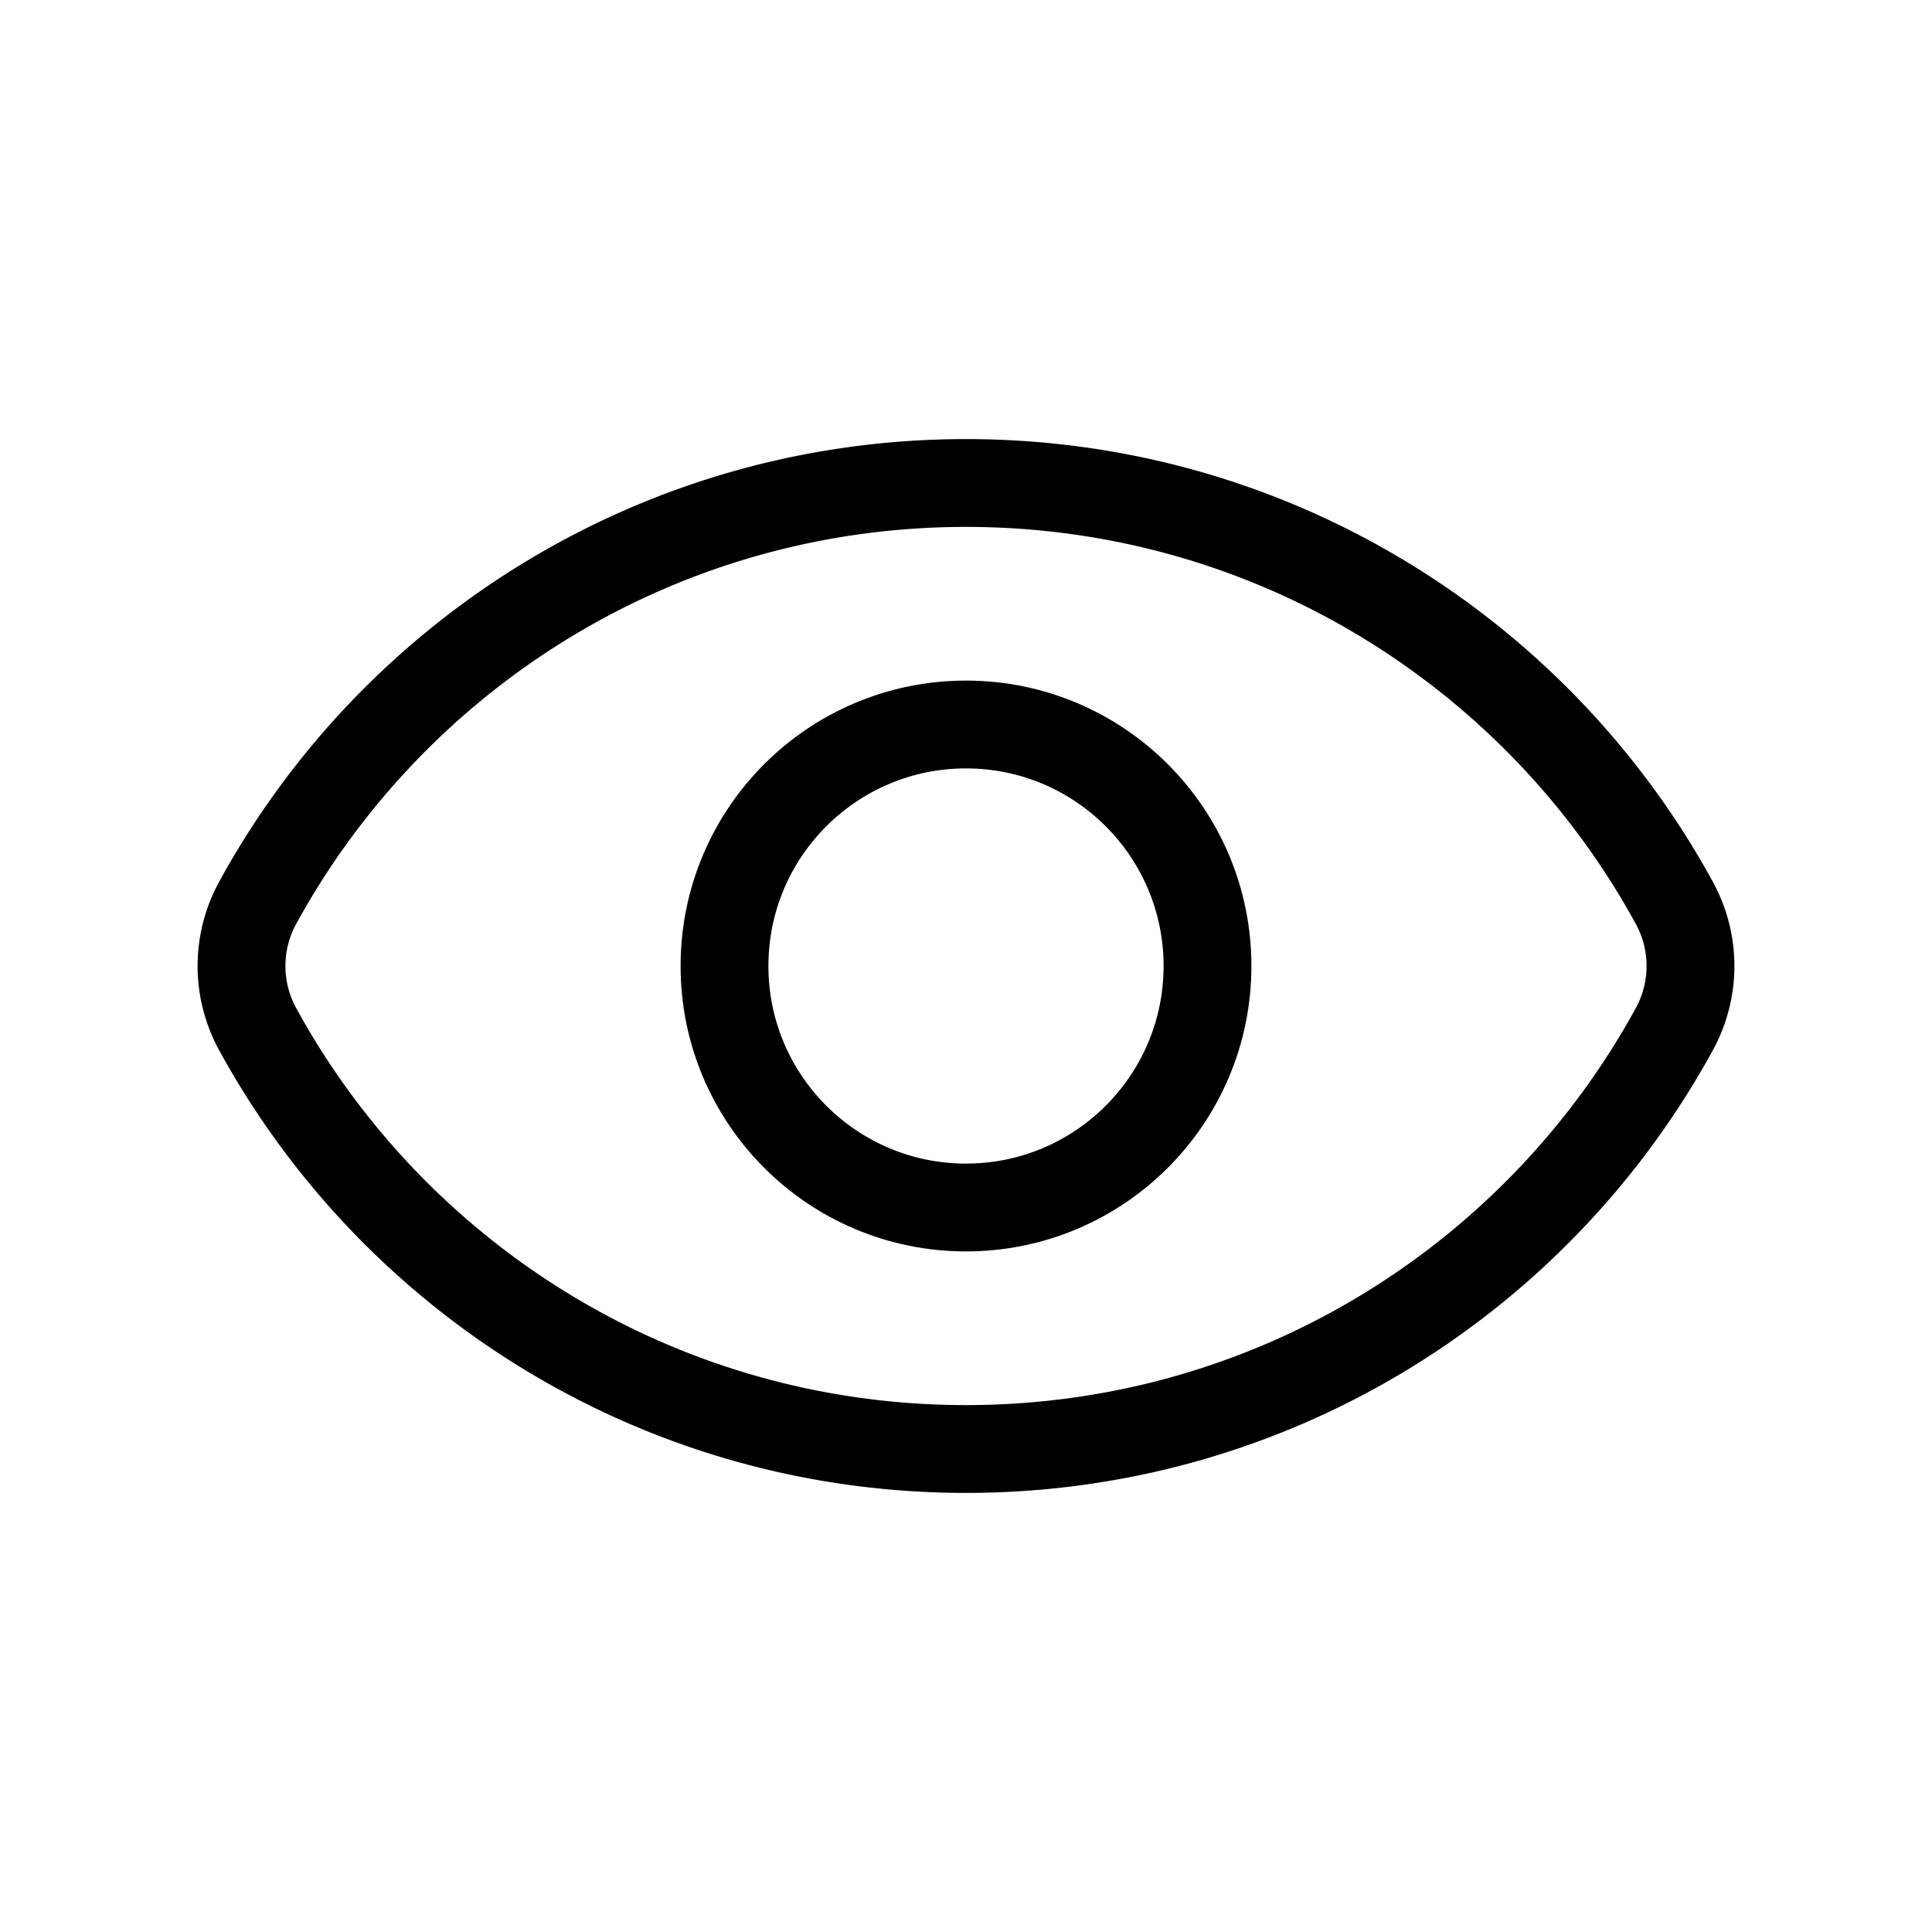 <svg xmlns="http://www.w3.org/2000/svg" fill="none" viewBox="0 0 22 22"><path stroke="currentColor" d="M2.934 11.719a1.498 1.498 0 0 1 0-1.438C4.492 7.432 7.52 5.5 11 5.5c3.48 0 6.508 1.932 8.066 4.781.245.448.245.99 0 1.438C17.508 14.568 14.48 16.5 11 16.5c-3.48 0-6.508-1.932-8.066-4.781Z"/><circle cx="11" cy="11" r="2.75" stroke="currentColor"/></svg>